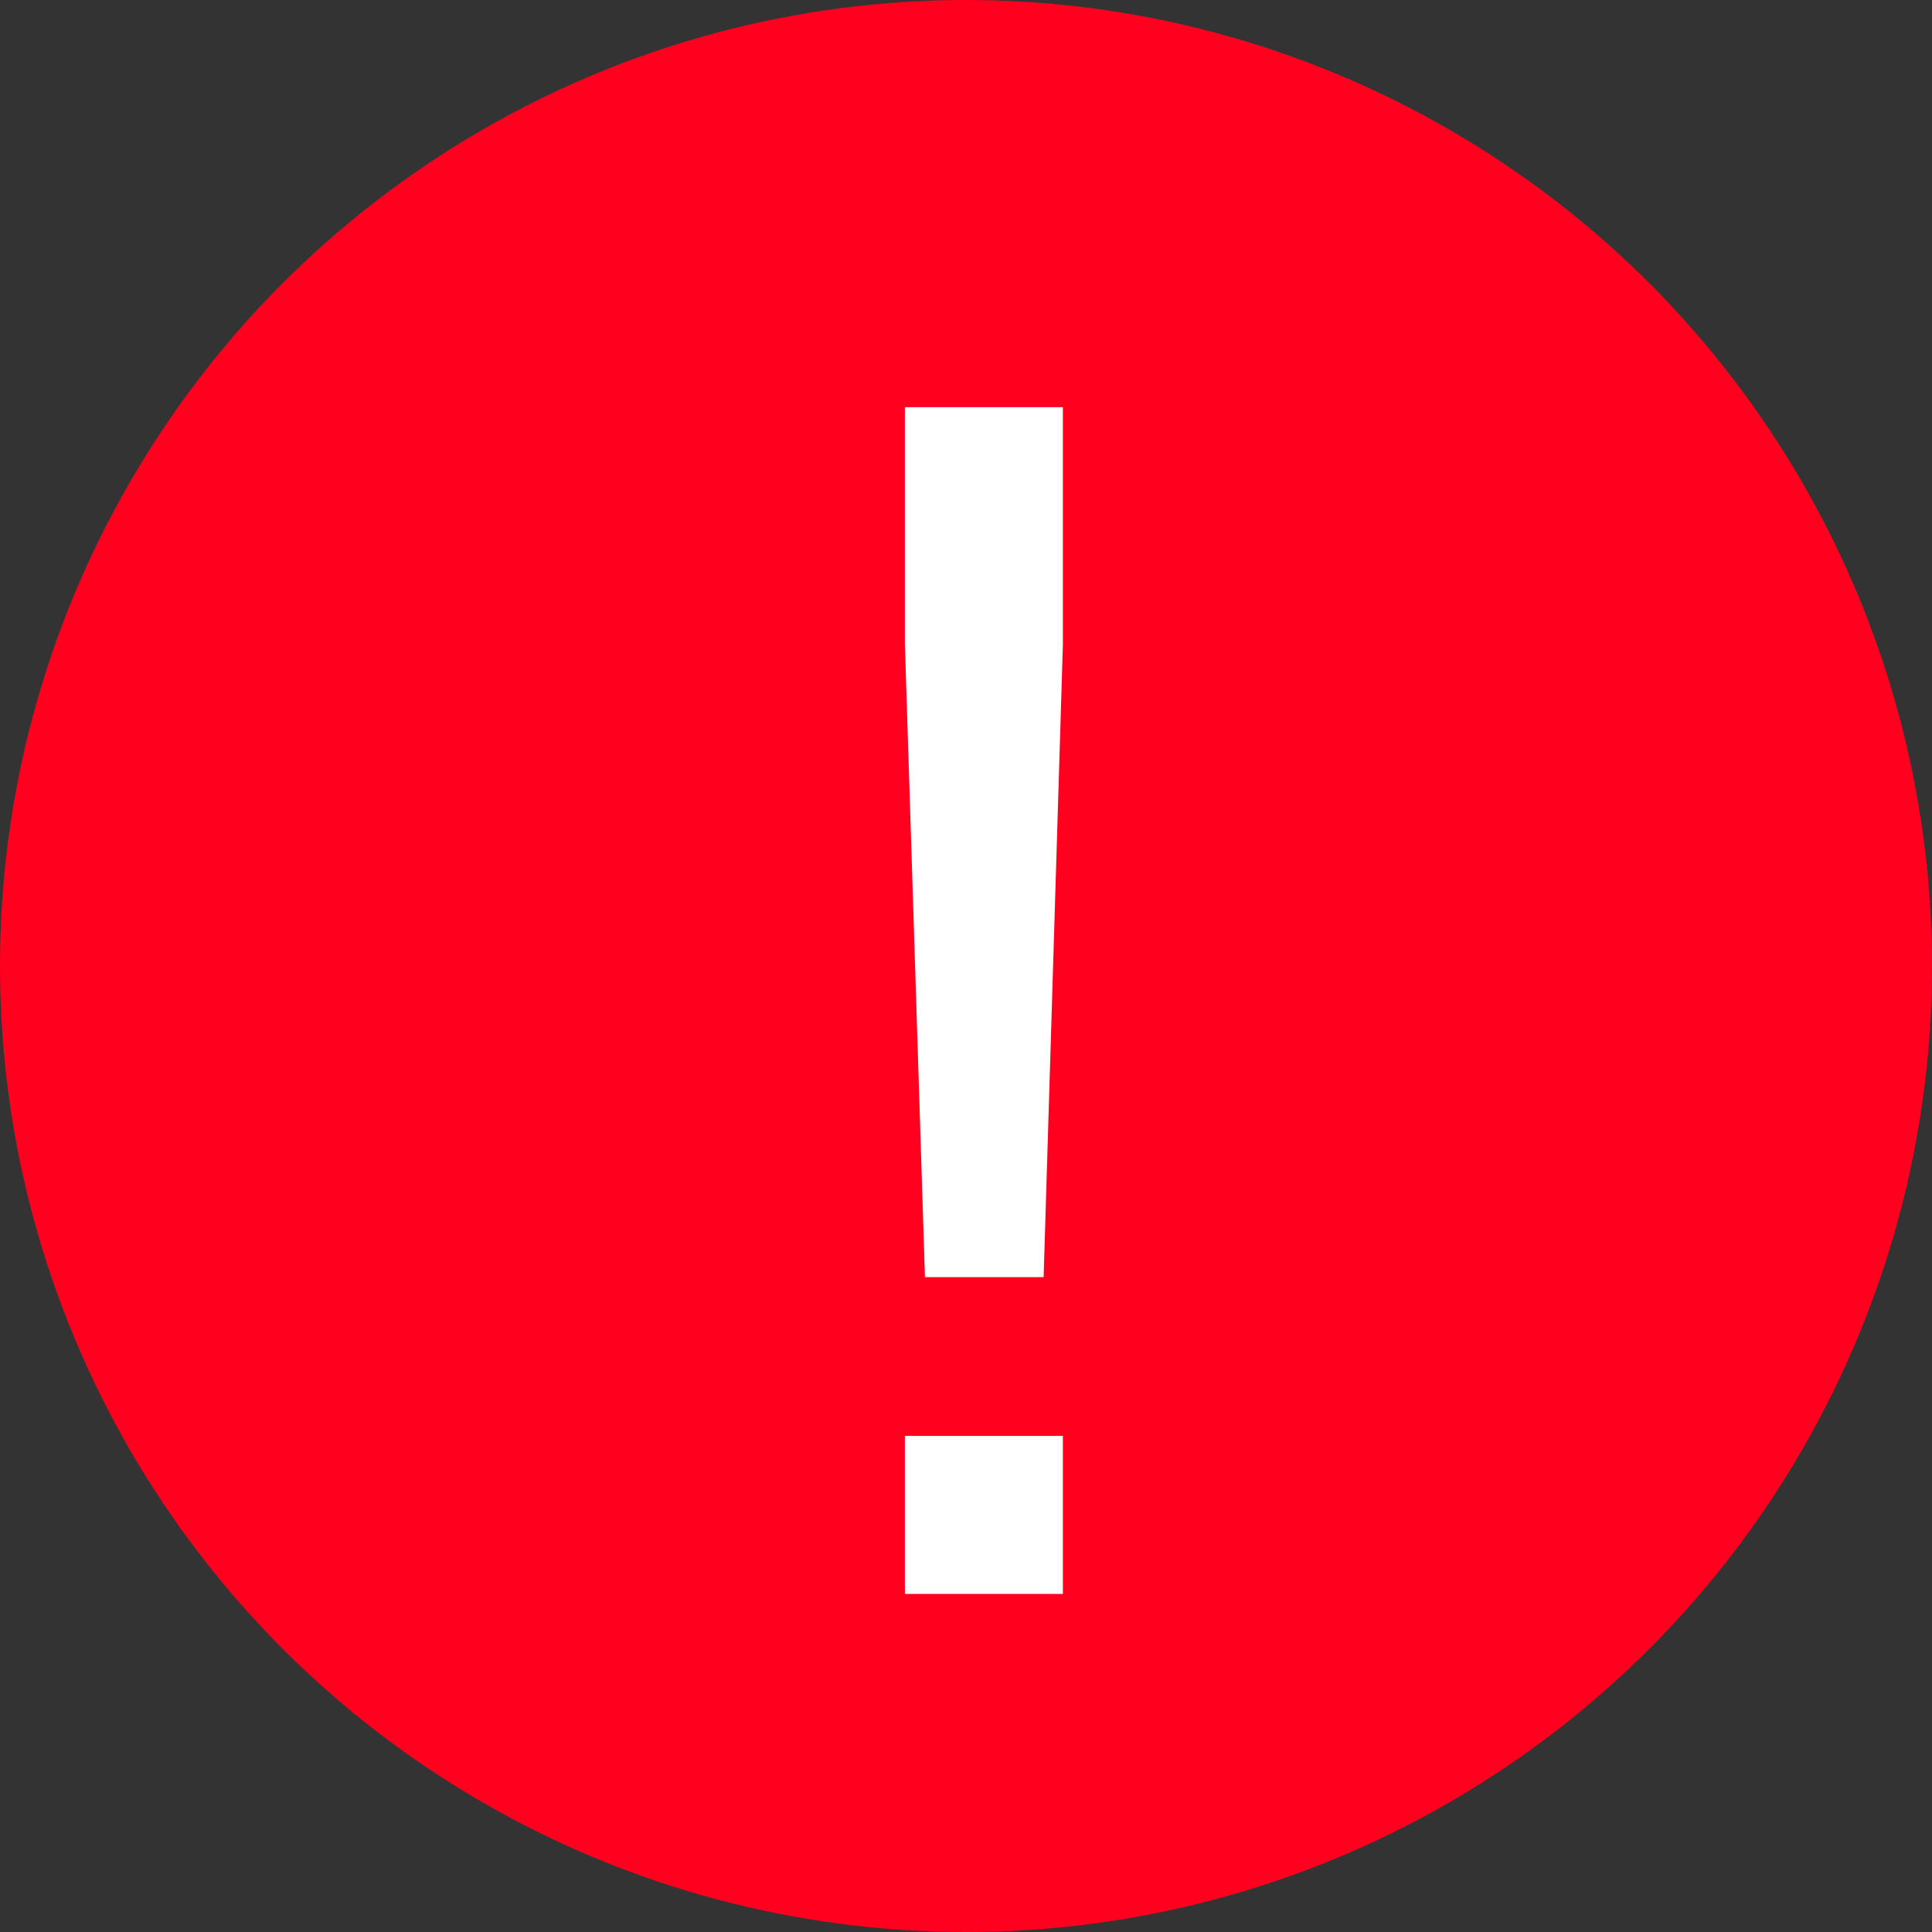 <?xml version="1.0" encoding="UTF-8"?>
<svg width="40px" height="40px" viewBox="0 0 40 40" version="1.1" xmlns="http://www.w3.org/2000/svg" xmlns:xlink="http://www.w3.org/1999/xlink">
    <rect x="0" y="0" width="40" height="40" fill="#333333" stroke="none"/>
    <!-- Generator: Sketch 53.2 (72643) - https://sketchapp.com -->
    <title>failed</title>
    <desc>Created with Sketch.</desc>
    <defs>
        <circle id="path-1" cx="20" cy="20" r="20"></circle>
    </defs>
    <g id="Page-1" stroke="none" stroke-width="1" fill="none" fill-rule="evenodd">
        <g id="failed">
            <mask id="mask-2" fill="white">
                <use xlink:href="#path-1"></use>
            </mask>
            <use id="Mask" fill="#FF001F" xlink:href="#path-1"></use>
            <path d="M18.735,33 L18.735,29.729 L22.006,29.729 L22.006,33 L18.735,33 Z M19.15,26.442 L18.735,13.344 L18.735,8.43 L22.006,8.43 L22.006,13.344 L21.607,26.442 L19.15,26.442 Z" id="!" fill="#FFFFFF" fill-rule="nonzero" mask="url(#mask-2)"></path>
        </g>
    </g>
</svg>